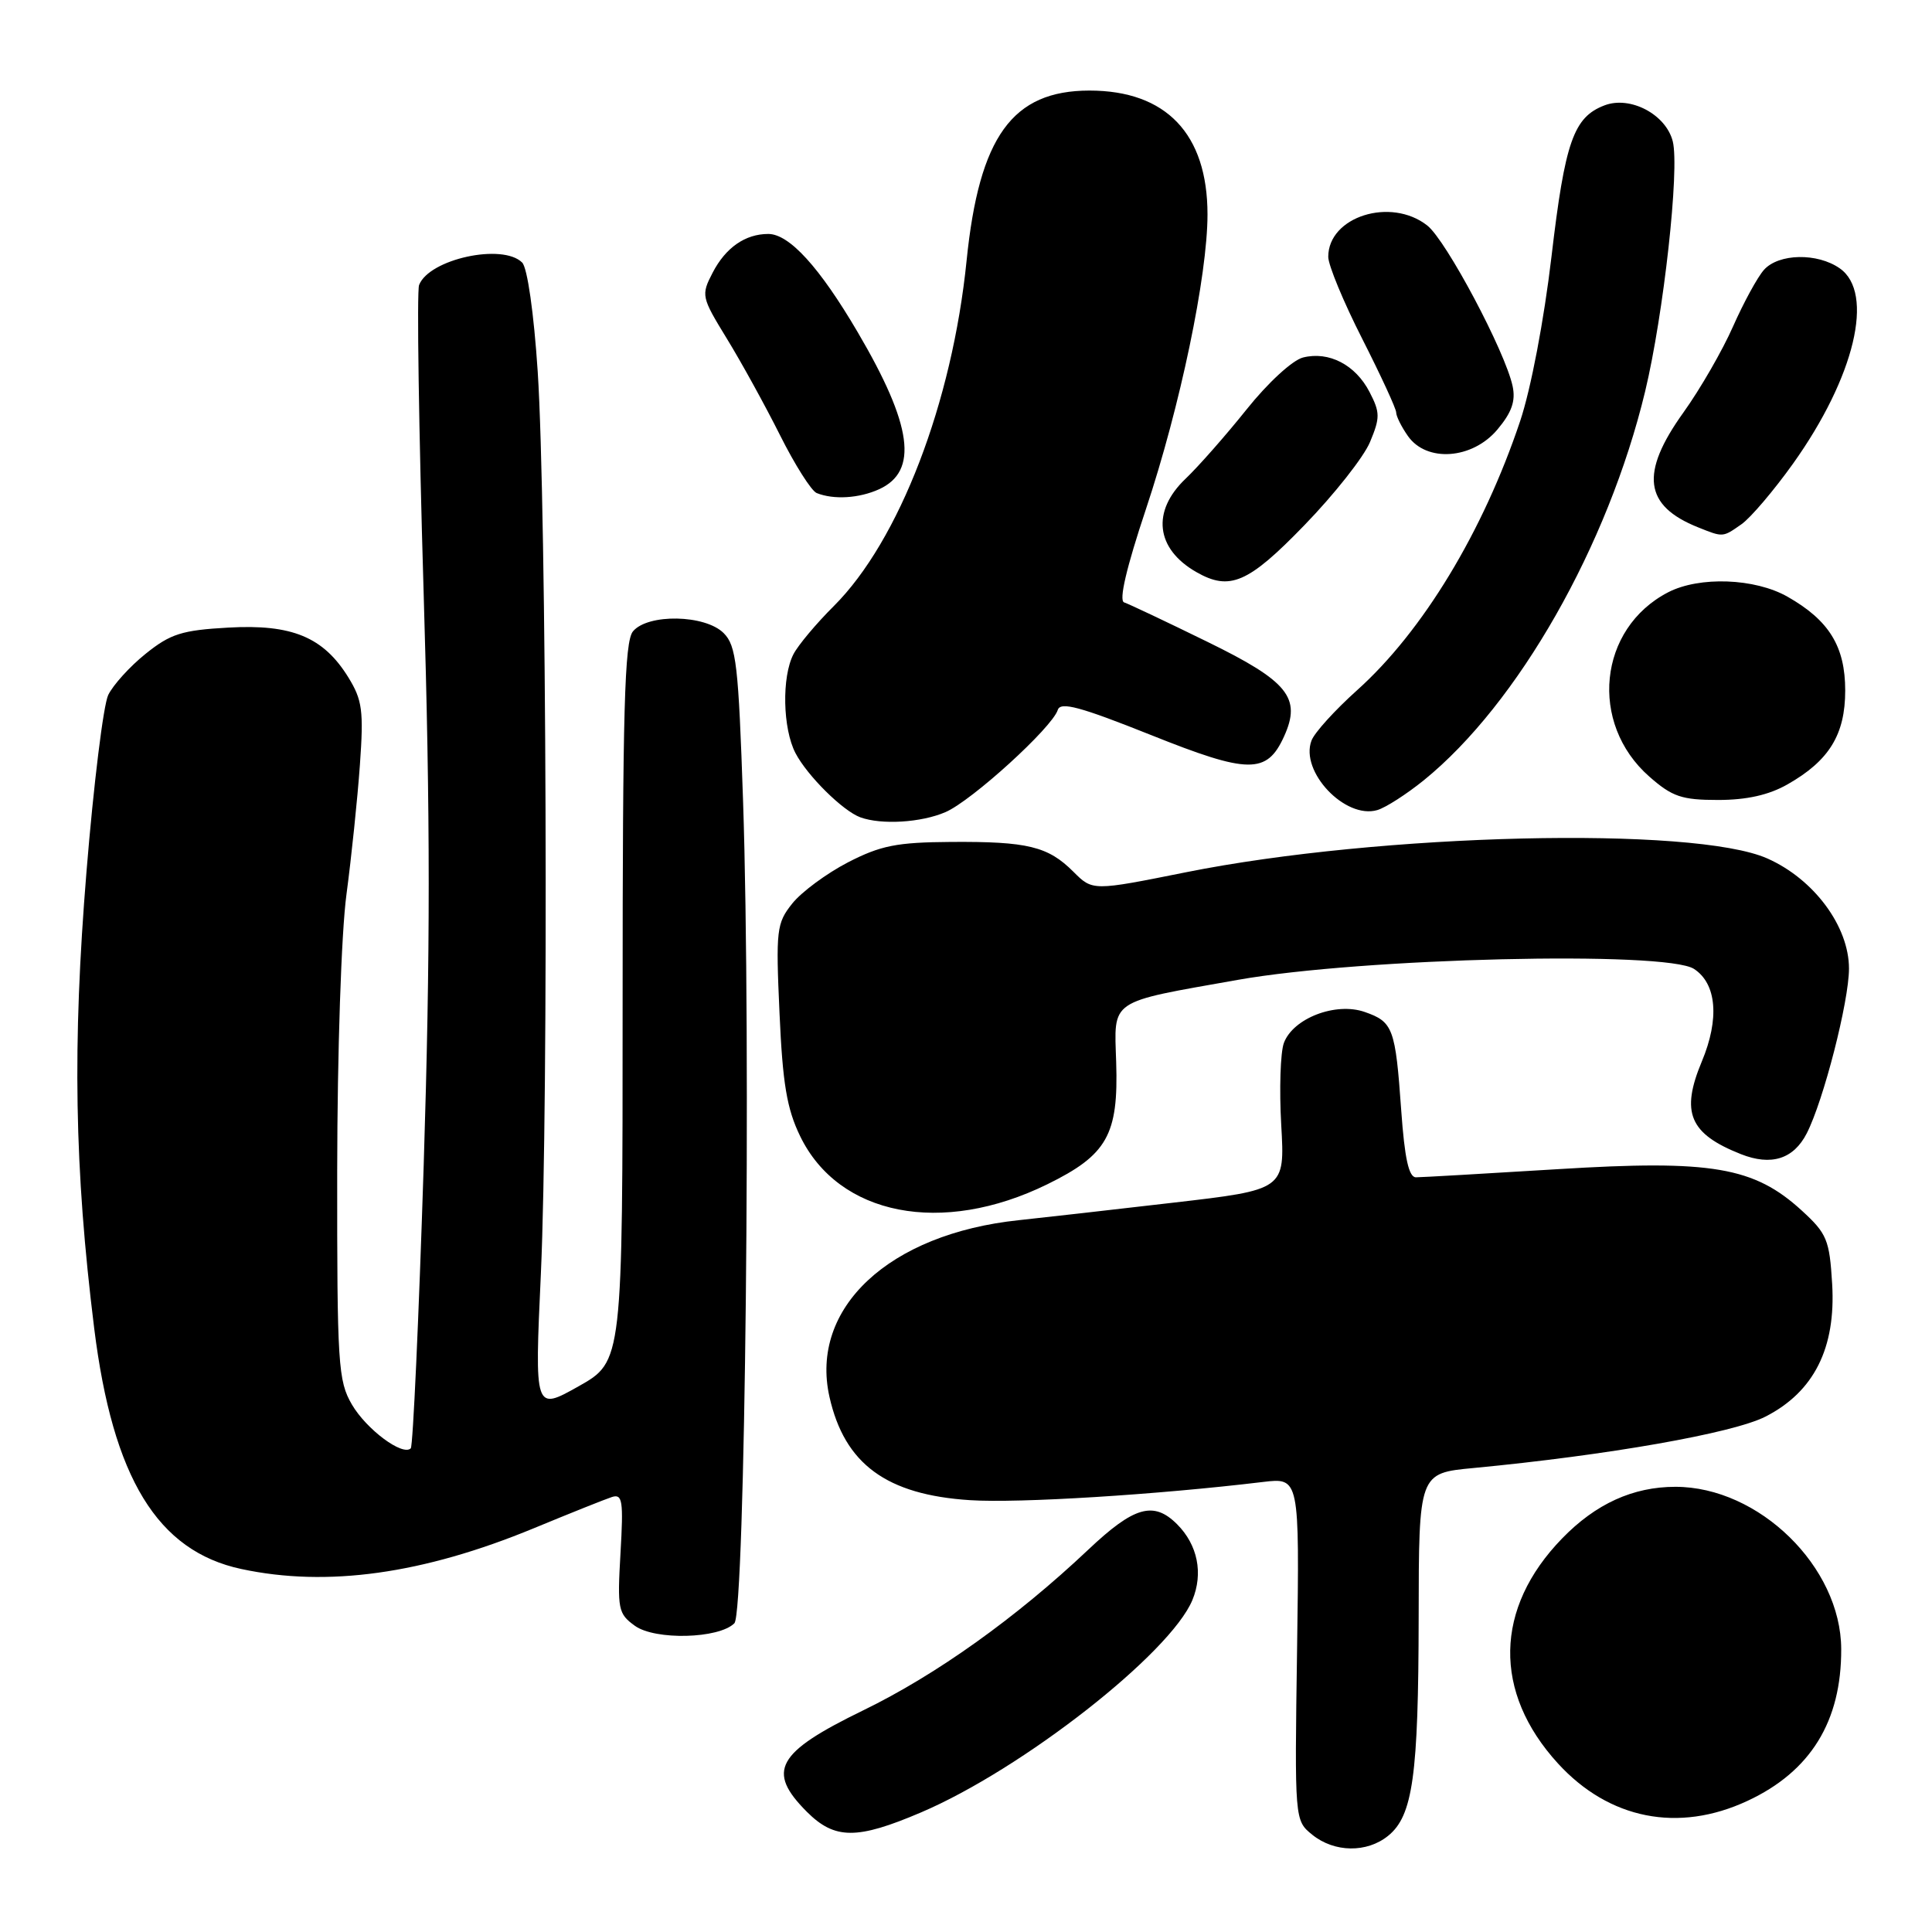 <?xml version="1.0" encoding="UTF-8" standalone="no"?>
<!DOCTYPE svg PUBLIC "-//W3C//DTD SVG 1.1//EN" "http://www.w3.org/Graphics/SVG/1.1/DTD/svg11.dtd" >
<svg xmlns="http://www.w3.org/2000/svg" xmlns:xlink="http://www.w3.org/1999/xlink" version="1.1" viewBox="0 0 256 256">
 <g >
 <path fill="currentColor"
d=" M 183.94 243.25 C 187.21 240.60 187.95 235.29 187.98 214.35 C 188.00 195.20 188.00 195.20 195.25 194.52 C 213.01 192.83 229.63 189.91 233.93 187.71 C 240.36 184.43 243.28 178.62 242.77 170.12 C 242.42 164.29 242.08 163.46 238.76 160.42 C 232.43 154.62 226.81 153.66 206.44 154.92 C 196.81 155.51 188.34 156.00 187.62 156.00 C 186.67 156.00 186.12 153.48 185.67 147.14 C 184.90 136.23 184.59 135.40 180.83 134.09 C 176.99 132.75 171.34 134.92 170.12 138.20 C 169.66 139.45 169.50 144.34 169.77 149.07 C 170.26 157.65 170.26 157.65 155.38 159.37 C 147.20 160.32 138.03 161.36 135.00 161.68 C 117.79 163.49 107.26 173.32 109.91 185.10 C 111.91 193.99 117.47 198.07 128.54 198.78 C 135.00 199.20 153.29 198.06 167.34 196.37 C 172.19 195.79 172.19 195.79 171.87 218.50 C 171.54 241.21 171.54 241.21 173.88 243.11 C 176.81 245.48 181.12 245.54 183.94 243.25 Z  M 122.05 240.15 C 135.46 234.43 155.07 219.08 158.00 212.01 C 159.46 208.48 158.70 204.70 155.97 201.97 C 152.86 198.86 150.27 199.60 144.18 205.36 C 134.64 214.37 124.05 221.93 114.38 226.63 C 102.87 232.23 101.52 234.67 106.92 240.08 C 110.61 243.76 113.55 243.78 122.05 240.15 Z  M 231.54 238.63 C 239.91 234.74 244.01 228.09 243.97 218.50 C 243.93 207.62 233.08 197.01 222.00 197.01 C 216.38 197.01 211.44 199.26 206.98 203.86 C 198.01 213.10 197.81 224.23 206.44 233.67 C 213.21 241.07 222.40 242.89 231.54 238.63 Z  M 97.31 215.09 C 98.74 213.66 99.54 138.21 98.46 106.14 C 97.85 88.06 97.56 85.56 95.89 83.89 C 93.43 81.43 85.84 81.29 83.87 83.66 C 82.75 85.02 82.50 94.04 82.50 132.86 C 82.50 180.40 82.50 180.40 76.67 183.69 C 70.83 186.97 70.83 186.97 71.67 168.74 C 72.70 146.09 72.42 67.13 71.25 49.24 C 70.74 41.48 69.88 35.48 69.19 34.79 C 66.60 32.20 56.86 34.32 55.53 37.77 C 55.22 38.59 55.49 56.87 56.13 78.39 C 57.03 108.31 57.03 126.20 56.14 154.44 C 55.49 174.75 54.72 191.61 54.43 191.91 C 53.36 192.98 48.56 189.41 46.63 186.11 C 44.80 182.97 44.66 180.81 44.68 155.12 C 44.70 139.40 45.22 123.62 45.91 118.50 C 46.57 113.55 47.37 105.83 47.69 101.34 C 48.20 94.17 48.01 92.76 46.16 89.76 C 42.86 84.41 38.68 82.68 30.25 83.16 C 24.11 83.50 22.58 83.99 19.31 86.62 C 17.21 88.30 14.98 90.77 14.34 92.09 C 13.70 93.42 12.40 103.95 11.46 115.50 C 9.58 138.51 9.86 154.85 12.48 176.00 C 14.95 195.85 20.86 205.52 31.97 207.90 C 43.35 210.34 56.05 208.57 70.76 202.49 C 75.57 200.50 80.22 198.64 81.09 198.36 C 82.48 197.92 82.62 198.86 82.22 205.78 C 81.79 213.24 81.90 213.82 84.13 215.43 C 86.81 217.36 95.25 217.15 97.31 215.09 Z  M 138.76 156.93 C 146.71 153.03 148.21 150.38 147.90 140.76 C 147.63 132.32 146.79 132.89 164.00 129.84 C 180.43 126.92 220.76 125.96 224.47 128.39 C 227.47 130.35 227.86 135.01 225.50 140.65 C 222.67 147.42 223.86 150.23 230.68 152.93 C 234.70 154.52 237.65 153.59 239.40 150.18 C 241.63 145.83 245.00 132.69 245.00 128.34 C 245.00 122.75 240.36 116.49 234.18 113.75 C 224.45 109.43 182.86 110.42 157.14 115.58 C 144.78 118.06 144.78 118.06 142.23 115.51 C 138.87 112.15 136.17 111.49 126.00 111.56 C 118.83 111.61 116.70 112.03 112.35 114.27 C 109.52 115.74 106.20 118.19 104.98 119.72 C 102.90 122.33 102.79 123.20 103.29 134.24 C 103.70 143.56 104.26 146.92 106.02 150.54 C 111.13 161.10 124.81 163.77 138.76 156.93 Z  M 125.28 107.61 C 128.75 106.12 139.42 96.41 140.16 94.07 C 140.52 92.94 143.13 93.65 152.50 97.39 C 165.44 102.57 167.86 102.60 170.14 97.59 C 172.47 92.47 170.70 90.28 160.00 85.05 C 154.53 82.37 149.56 80.02 148.95 79.82 C 148.23 79.58 149.26 75.20 151.84 67.47 C 156.37 53.89 160.00 36.54 160.00 28.41 C 160.00 17.74 154.52 12.00 144.35 12.00 C 134.14 12.01 129.75 18.09 128.08 34.52 C 126.18 53.36 119.14 71.67 110.49 80.30 C 108.17 82.61 105.76 85.48 105.14 86.68 C 103.57 89.70 103.71 96.55 105.41 99.80 C 106.98 102.80 111.68 107.45 114.00 108.30 C 116.81 109.32 122.06 109.00 125.28 107.61 Z  M 188.66 103.39 C 201.14 93.27 213.07 72.31 217.99 51.86 C 220.44 41.64 222.57 22.41 221.65 18.73 C 220.75 15.16 216.02 12.66 212.61 13.96 C 208.51 15.52 207.37 18.76 205.58 34.00 C 204.59 42.43 202.85 51.55 201.43 55.79 C 196.52 70.45 188.51 83.67 179.82 91.46 C 176.89 94.09 174.17 97.08 173.78 98.13 C 172.22 102.23 178.24 108.59 182.50 107.34 C 183.60 107.02 186.37 105.24 188.66 103.39 Z  M 236.86 103.93 C 242.37 100.80 244.50 97.34 244.50 91.50 C 244.50 85.66 242.37 82.20 236.86 79.07 C 232.54 76.61 225.19 76.34 221.04 78.48 C 211.78 83.27 210.50 95.84 218.55 102.91 C 221.58 105.57 222.84 106.00 227.65 106.00 C 231.45 106.00 234.39 105.34 236.86 103.93 Z  M 172.84 69.59 C 176.79 65.52 180.70 60.57 181.53 58.58 C 182.88 55.35 182.88 54.66 181.47 51.94 C 179.61 48.34 176.09 46.51 172.66 47.37 C 171.26 47.72 167.99 50.73 165.18 54.25 C 162.43 57.69 158.79 61.82 157.09 63.44 C 152.57 67.74 153.13 72.71 158.50 75.79 C 162.94 78.34 165.39 77.29 172.84 69.59 Z  M 230.76 69.46 C 231.97 68.61 235.04 65.00 237.59 61.43 C 245.76 49.98 248.43 38.81 243.78 35.56 C 240.82 33.48 235.69 33.58 233.74 35.75 C 232.88 36.71 231.04 40.09 229.64 43.25 C 228.25 46.41 225.29 51.55 223.06 54.66 C 217.28 62.72 217.84 67.02 225.02 69.88 C 228.34 71.21 228.25 71.22 230.76 69.46 Z  M 116.48 64.83 C 121.73 62.44 120.90 56.35 113.64 44.00 C 108.60 35.41 104.58 31.00 101.80 31.00 C 98.75 31.00 96.15 32.81 94.43 36.13 C 92.88 39.12 92.94 39.36 96.30 44.85 C 98.21 47.96 101.38 53.72 103.35 57.65 C 105.32 61.59 107.51 65.04 108.21 65.33 C 110.48 66.24 113.83 66.03 116.48 64.83 Z  M 198.41 56.92 C 200.31 54.66 200.85 53.14 200.43 51.17 C 199.46 46.60 191.63 31.85 189.12 29.88 C 184.29 26.08 176.00 28.70 176.00 34.03 C 176.00 35.14 178.03 40.03 180.50 44.89 C 182.97 49.76 185.00 54.15 185.00 54.65 C 185.00 55.15 185.70 56.56 186.56 57.78 C 189.03 61.30 195.09 60.87 198.41 56.92 Z "/>
</g>
</svg>